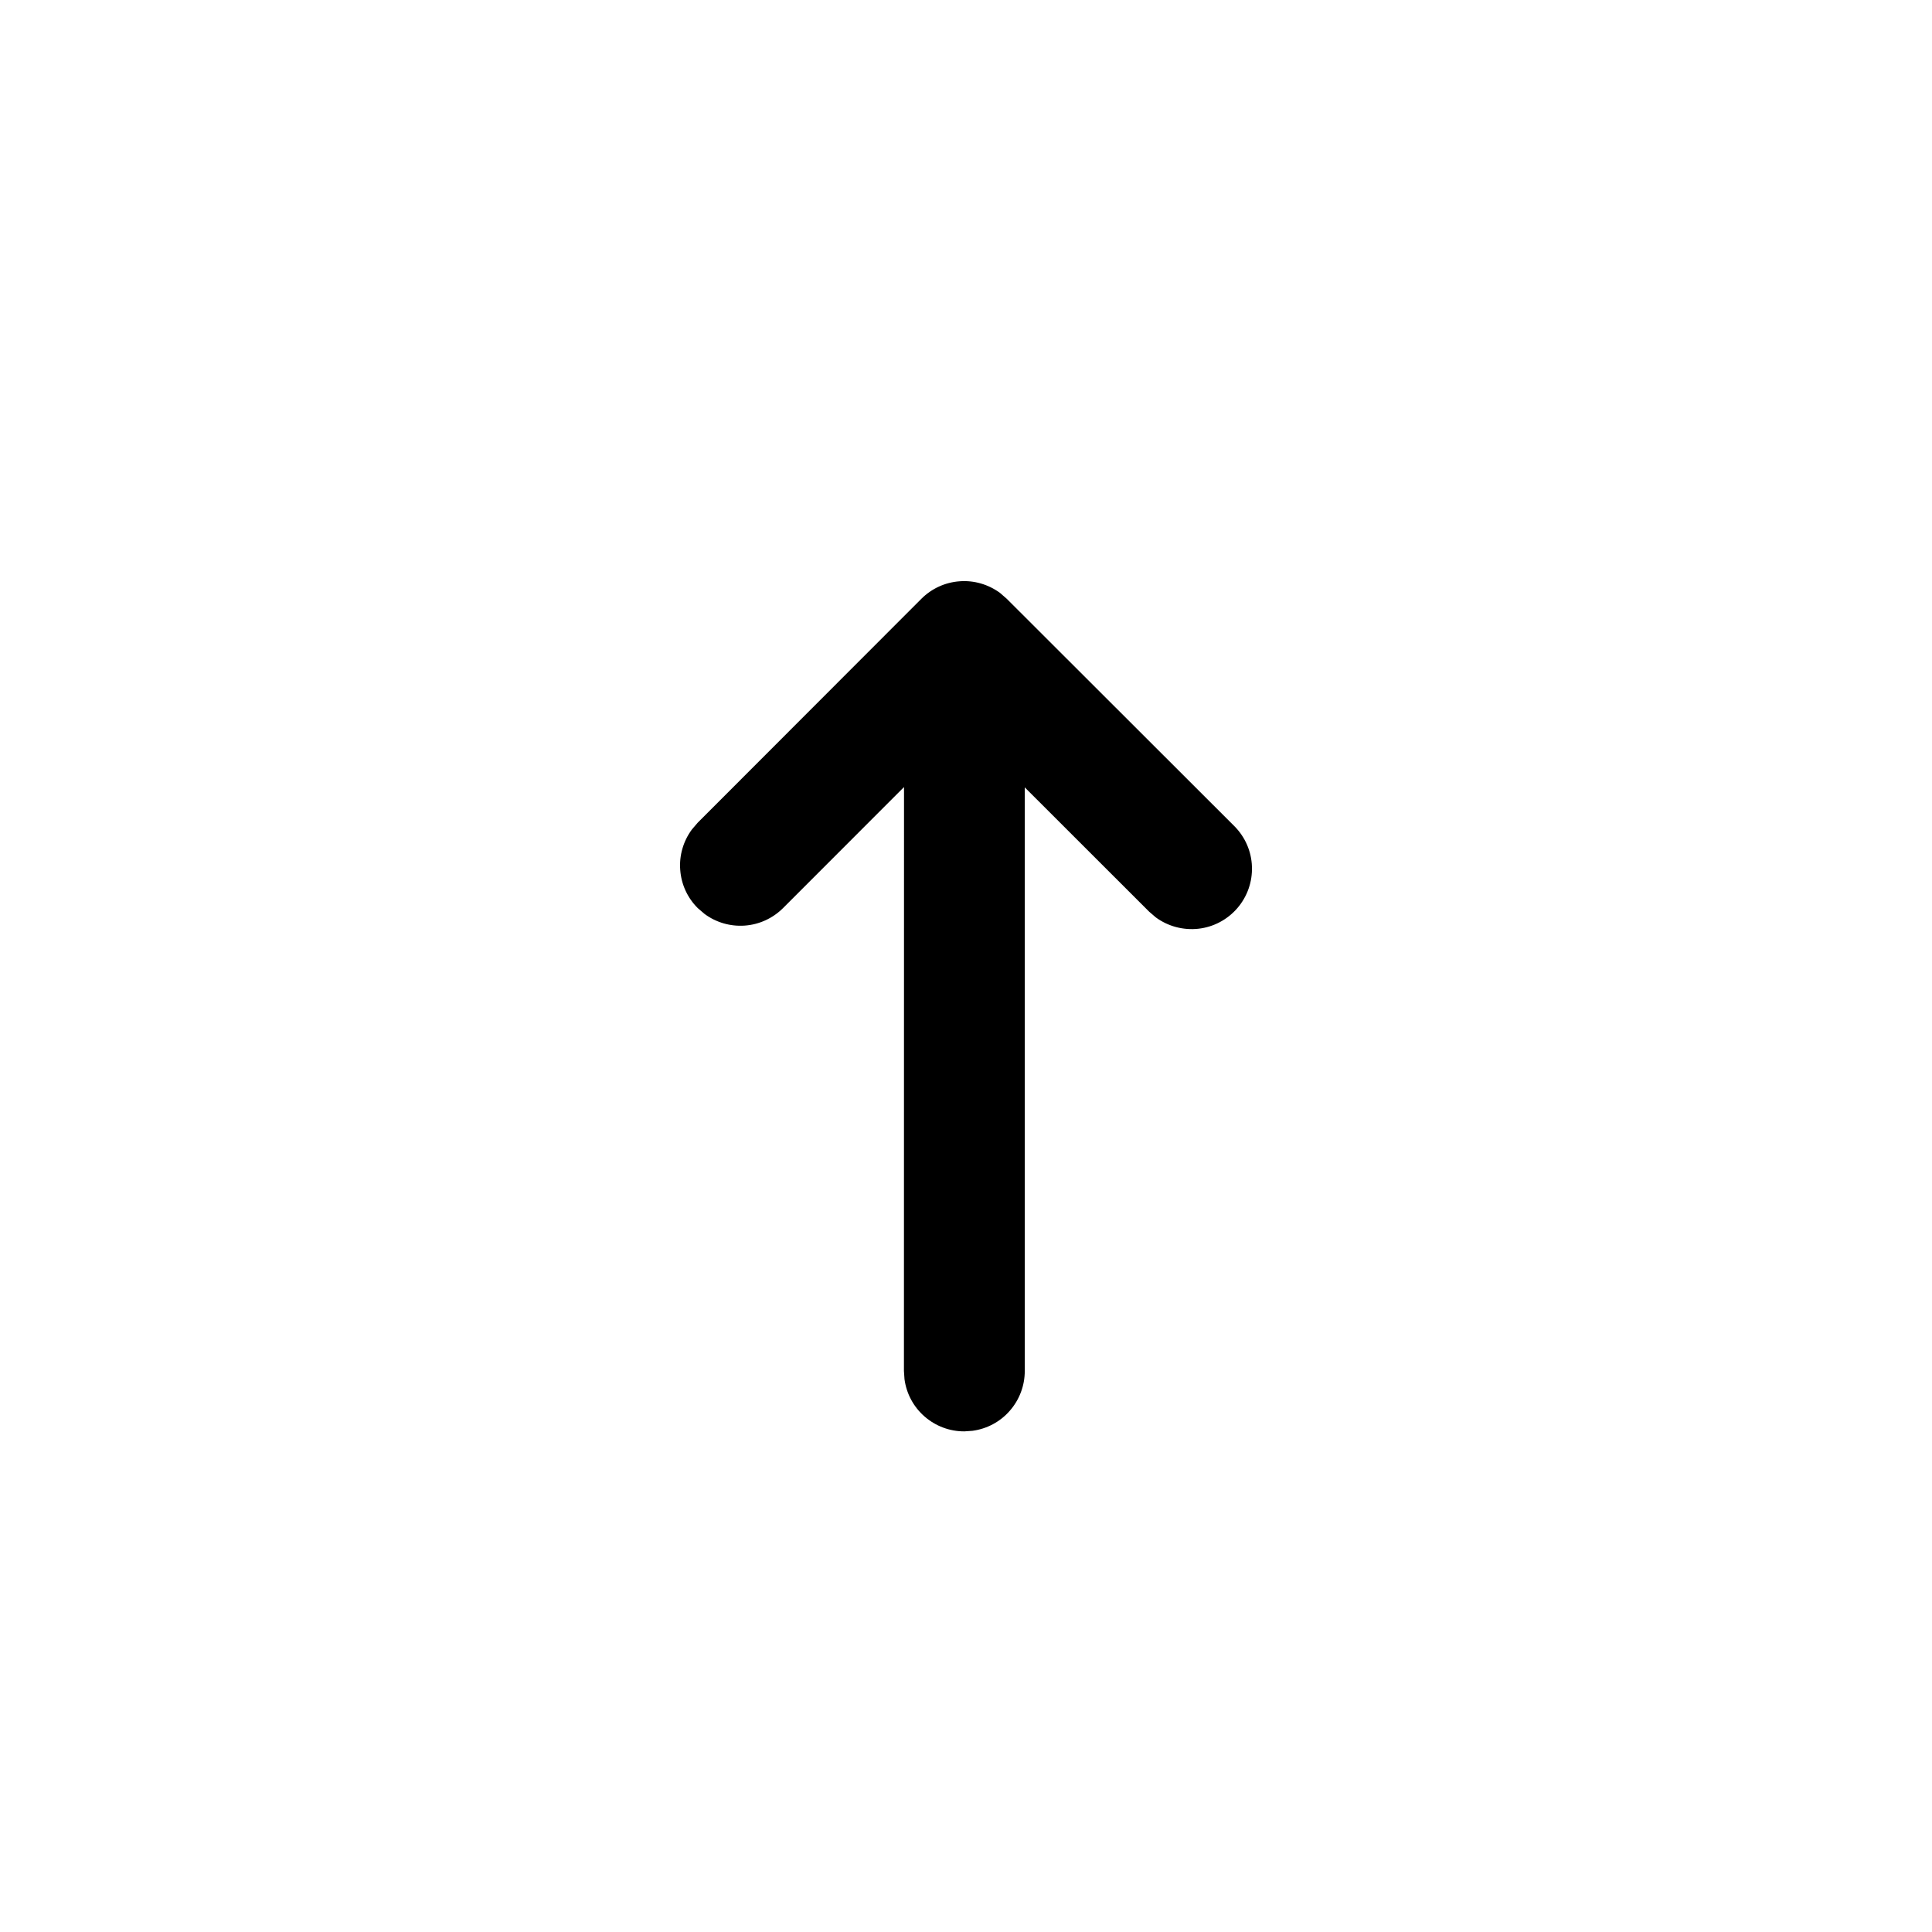 <svg id="interface/sort-up" viewBox="0 0 24 24" fill="none" xmlns="http://www.w3.org/2000/svg">
<path d="M12.08 17.774L11.98 17.781C11.798 17.782 11.623 17.716 11.486 17.597C11.349 17.478 11.26 17.313 11.236 17.133L11.229 17.031L11.23 9.777L9.728 11.28C9.601 11.407 9.432 11.485 9.253 11.498C9.074 11.511 8.896 11.46 8.752 11.353L8.668 11.281C8.54 11.154 8.463 10.986 8.45 10.806C8.436 10.627 8.488 10.449 8.595 10.304L8.667 10.22L11.446 7.438C11.573 7.311 11.741 7.234 11.92 7.221C12.099 7.207 12.277 7.259 12.422 7.365L12.506 7.438L15.335 10.264C15.468 10.398 15.546 10.577 15.552 10.765C15.559 10.954 15.494 11.138 15.371 11.281C15.248 11.424 15.075 11.516 14.888 11.537C14.7 11.558 14.511 11.508 14.359 11.397L14.275 11.325L12.73 9.781V17.031C12.73 17.213 12.664 17.388 12.544 17.525C12.425 17.662 12.26 17.75 12.08 17.774Z" fill="currentColor"/>
</svg>
